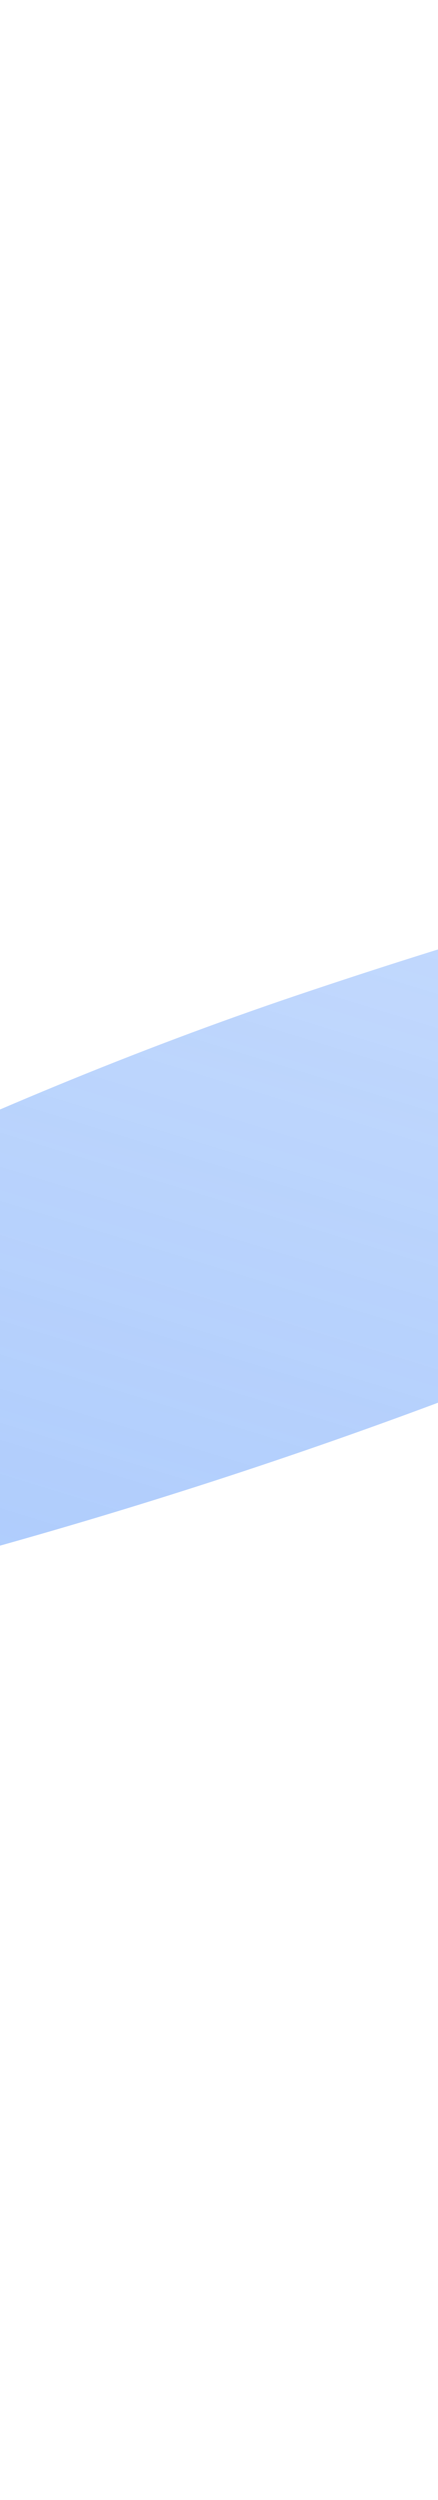 <svg width="164" height="934" viewBox="0 0 164 934" fill="none" xmlns="http://www.w3.org/2000/svg" xmlns:xlink="http://www.w3.org/1999/xlink">
<g opacity="0.55" filter="url(#filter1_4764)">
<path d="M162.833,525.615C162.833,780.267 124.352,933.661 86.832,933.661C49.313,933.661 0.672,716.737 0.672,462.083C0.672,207.431 48.914,0.993 68.607,0.993C88.3,0.993 162.833,270.961 162.833,525.615Z" transform="rotate(-108.623 81.753 467.327)" fill="url(#pf_0_1_4764)"/>
</g>
<defs>
<filter id="filter1_4764" x="-423.774" y="49.955" width="584.996" height="496.842" filterUnits="userSpaceOnUse" color-interpolation-filters="sRGB">
<feFlood flood-opacity="0" result="BackgroundImageFix"/>
<feBlend mode="normal" in="SourceGraphic" in2="BackgroundImageFix" result="shape"/>
<feGaussianBlur stdDeviation="39.735" result="0foregroundblur"/>
</filter>
<linearGradient id="pf_0_1_4764" x1="-297.004" y1="195.278" x2="460.509" y2="739.377" gradientUnits="userSpaceOnUse">
<stop stop-color="#478BF9"/>
<stop offset="1" stop-color="#478BF9" stop-opacity="0.4"/>
</linearGradient>
</defs>
</svg>
